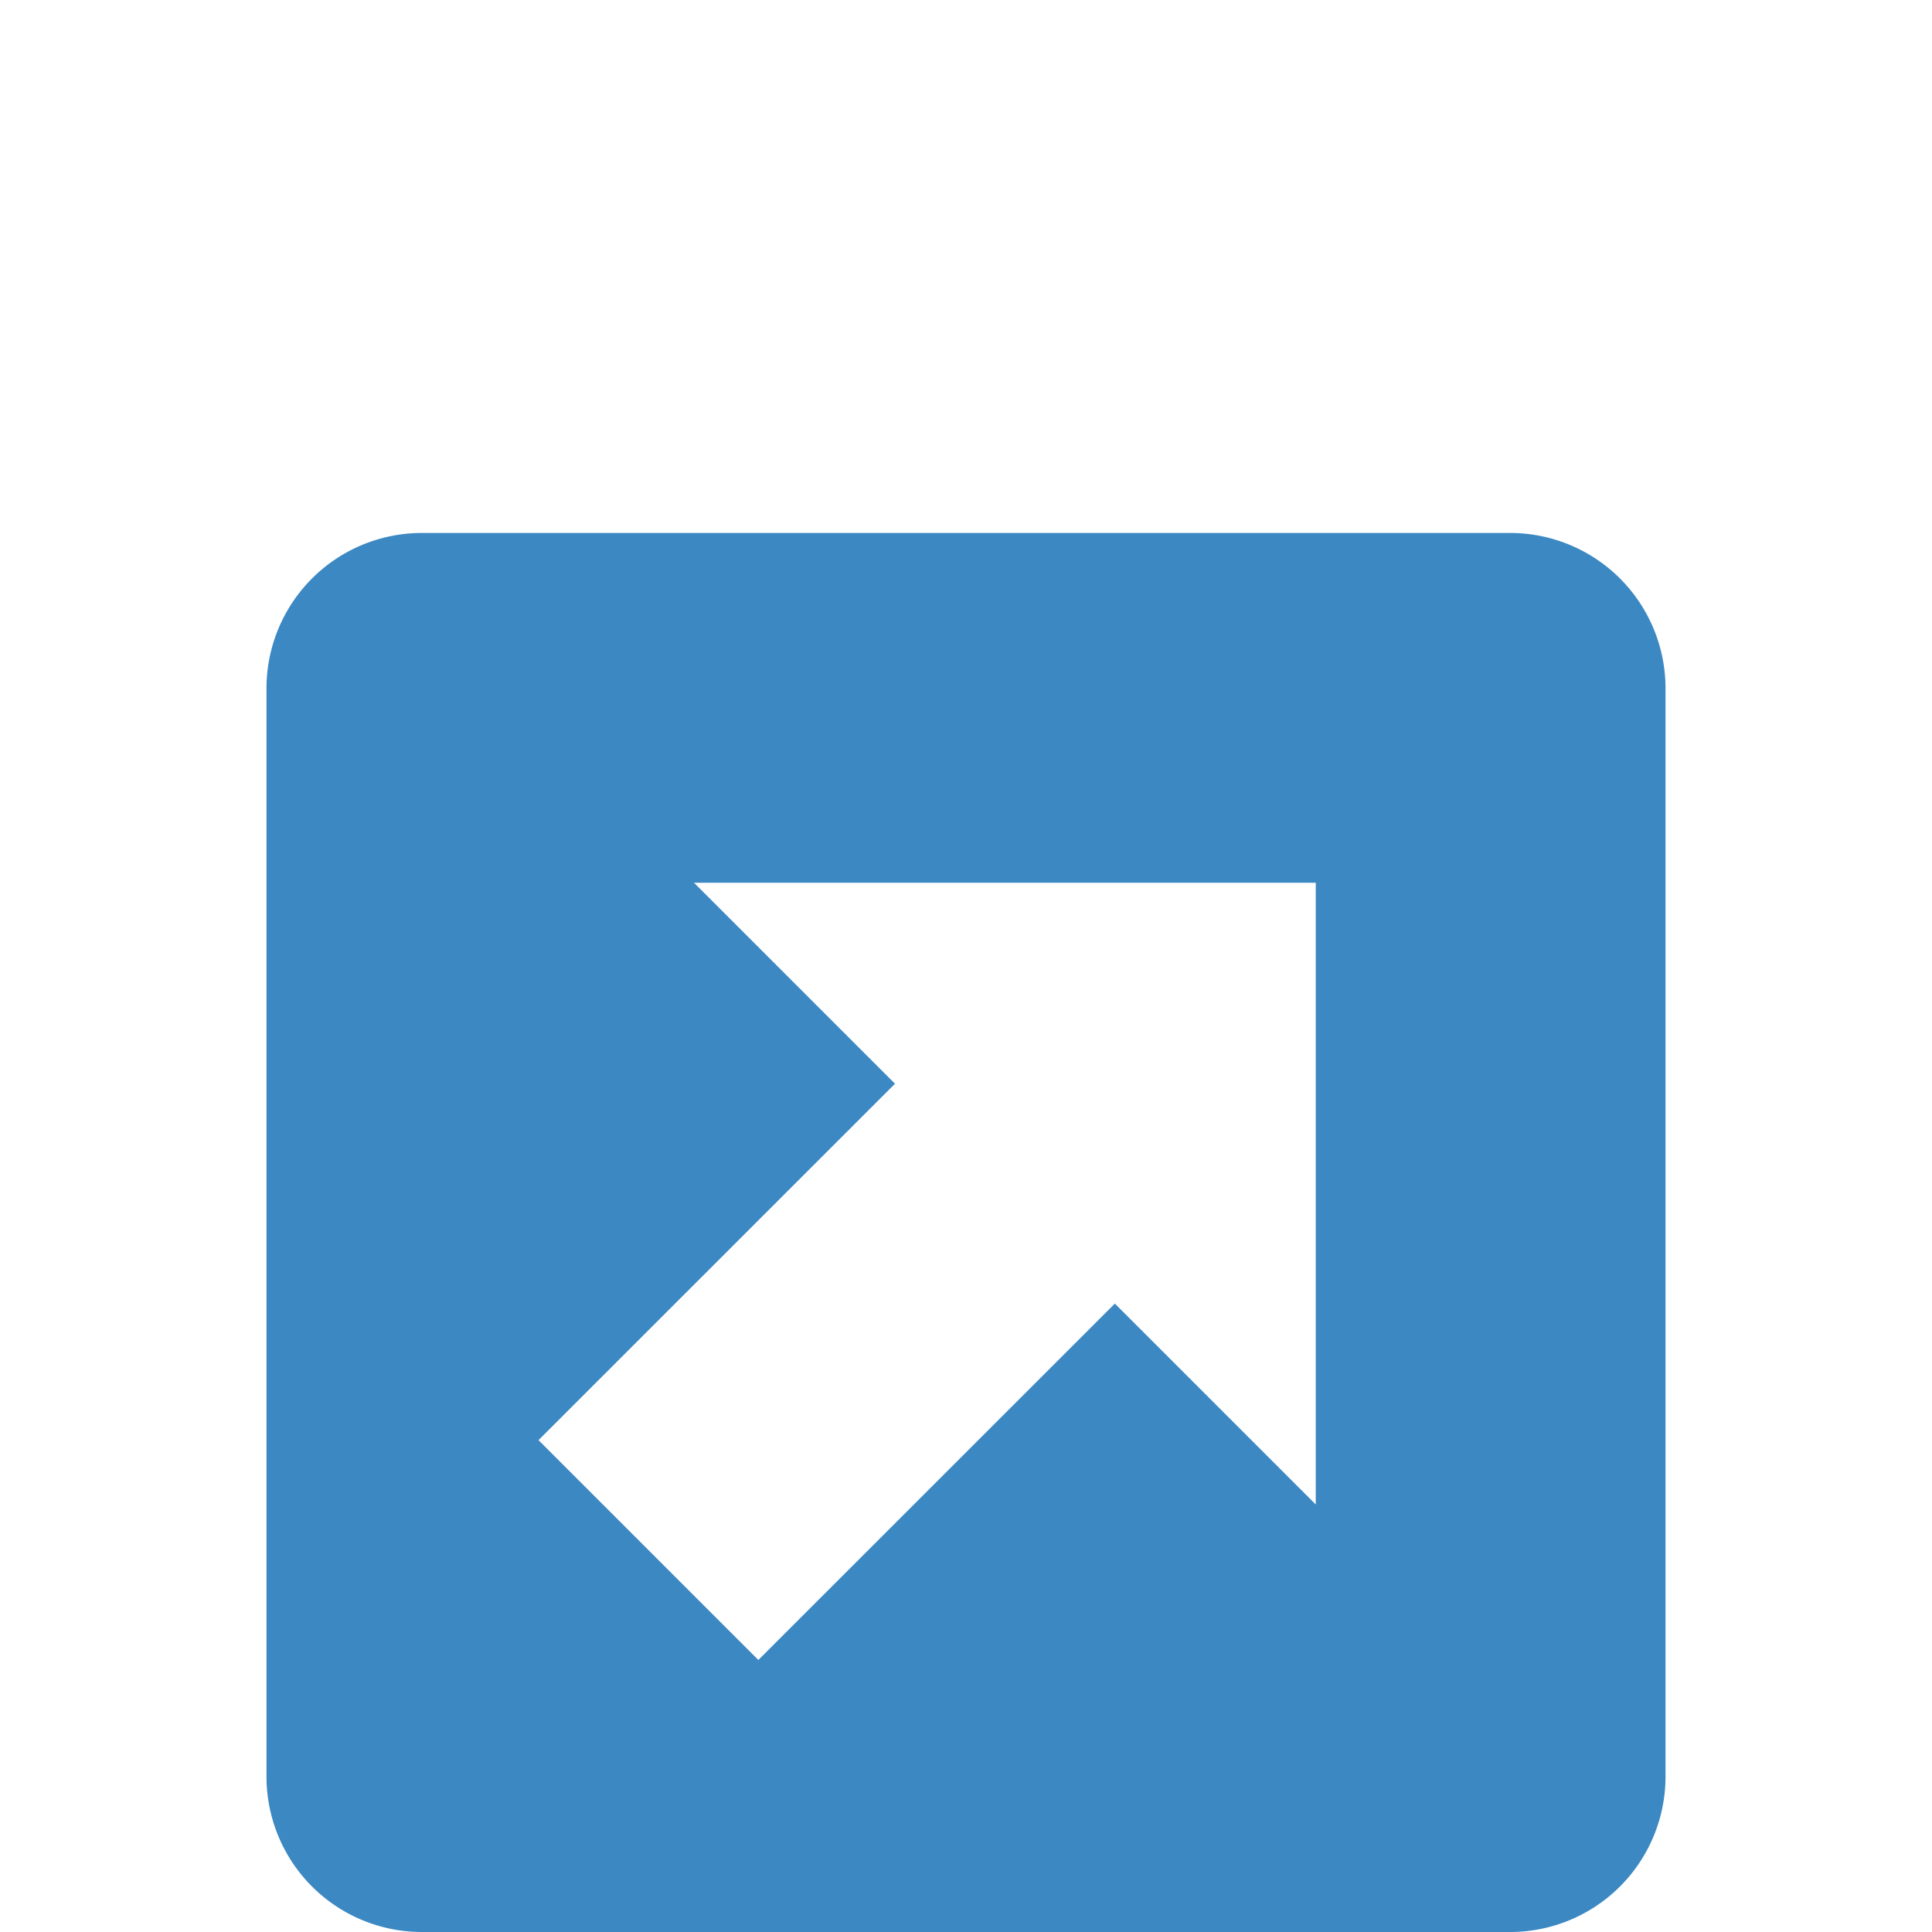 <svg xmlns="http://www.w3.org/2000/svg" fill="none" viewBox="0 0 29 29"><g filter="url(#filter0_dd)"><path fill="#3B88C3" d="M4 18.667A2.333 2.333 0 0 0 6.333 21h16.334A2.333 2.333 0 0 0 25 18.667V2.333A2.333 2.333 0 0 0 22.667 0H6.333A2.333 2.333 0 0 0 4 2.333v16.334z"/><path fill="#fff" d="M19.75 14.583V5.25h-9.333l9.333 9.333z"/><path fill="#fff" d="M8.083 13.617l7.476-7.474 3.3 3.3-7.476 7.474-3.3-3.3z"/></g><defs><filter id="filter0_dd" width="29" height="29" x="0" y="0" color-interpolation-filters="sRGB" filterUnits="userSpaceOnUse"><feFlood flood-opacity="0" result="BackgroundImageFix"/><feColorMatrix in="SourceAlpha" values="0 0 0 0 0 0 0 0 0 0 0 0 0 0 0 0 0 0 127 0"/><feOffset dy="4"/><feGaussianBlur stdDeviation="2"/><feColorMatrix values="0 0 0 0 0 0 0 0 0 0 0 0 0 0 0 0 0 0 0.25 0"/><feBlend in2="BackgroundImageFix" result="effect1_dropShadow"/><feColorMatrix in="SourceAlpha" values="0 0 0 0 0 0 0 0 0 0 0 0 0 0 0 0 0 0 127 0"/><feOffset dy="4"/><feGaussianBlur stdDeviation="2"/><feColorMatrix values="0 0 0 0 0 0 0 0 0 0 0 0 0 0 0 0 0 0 0.25 0"/><feBlend in2="effect1_dropShadow" result="effect2_dropShadow"/><feBlend in="SourceGraphic" in2="effect2_dropShadow" result="shape"/></filter></defs></svg>